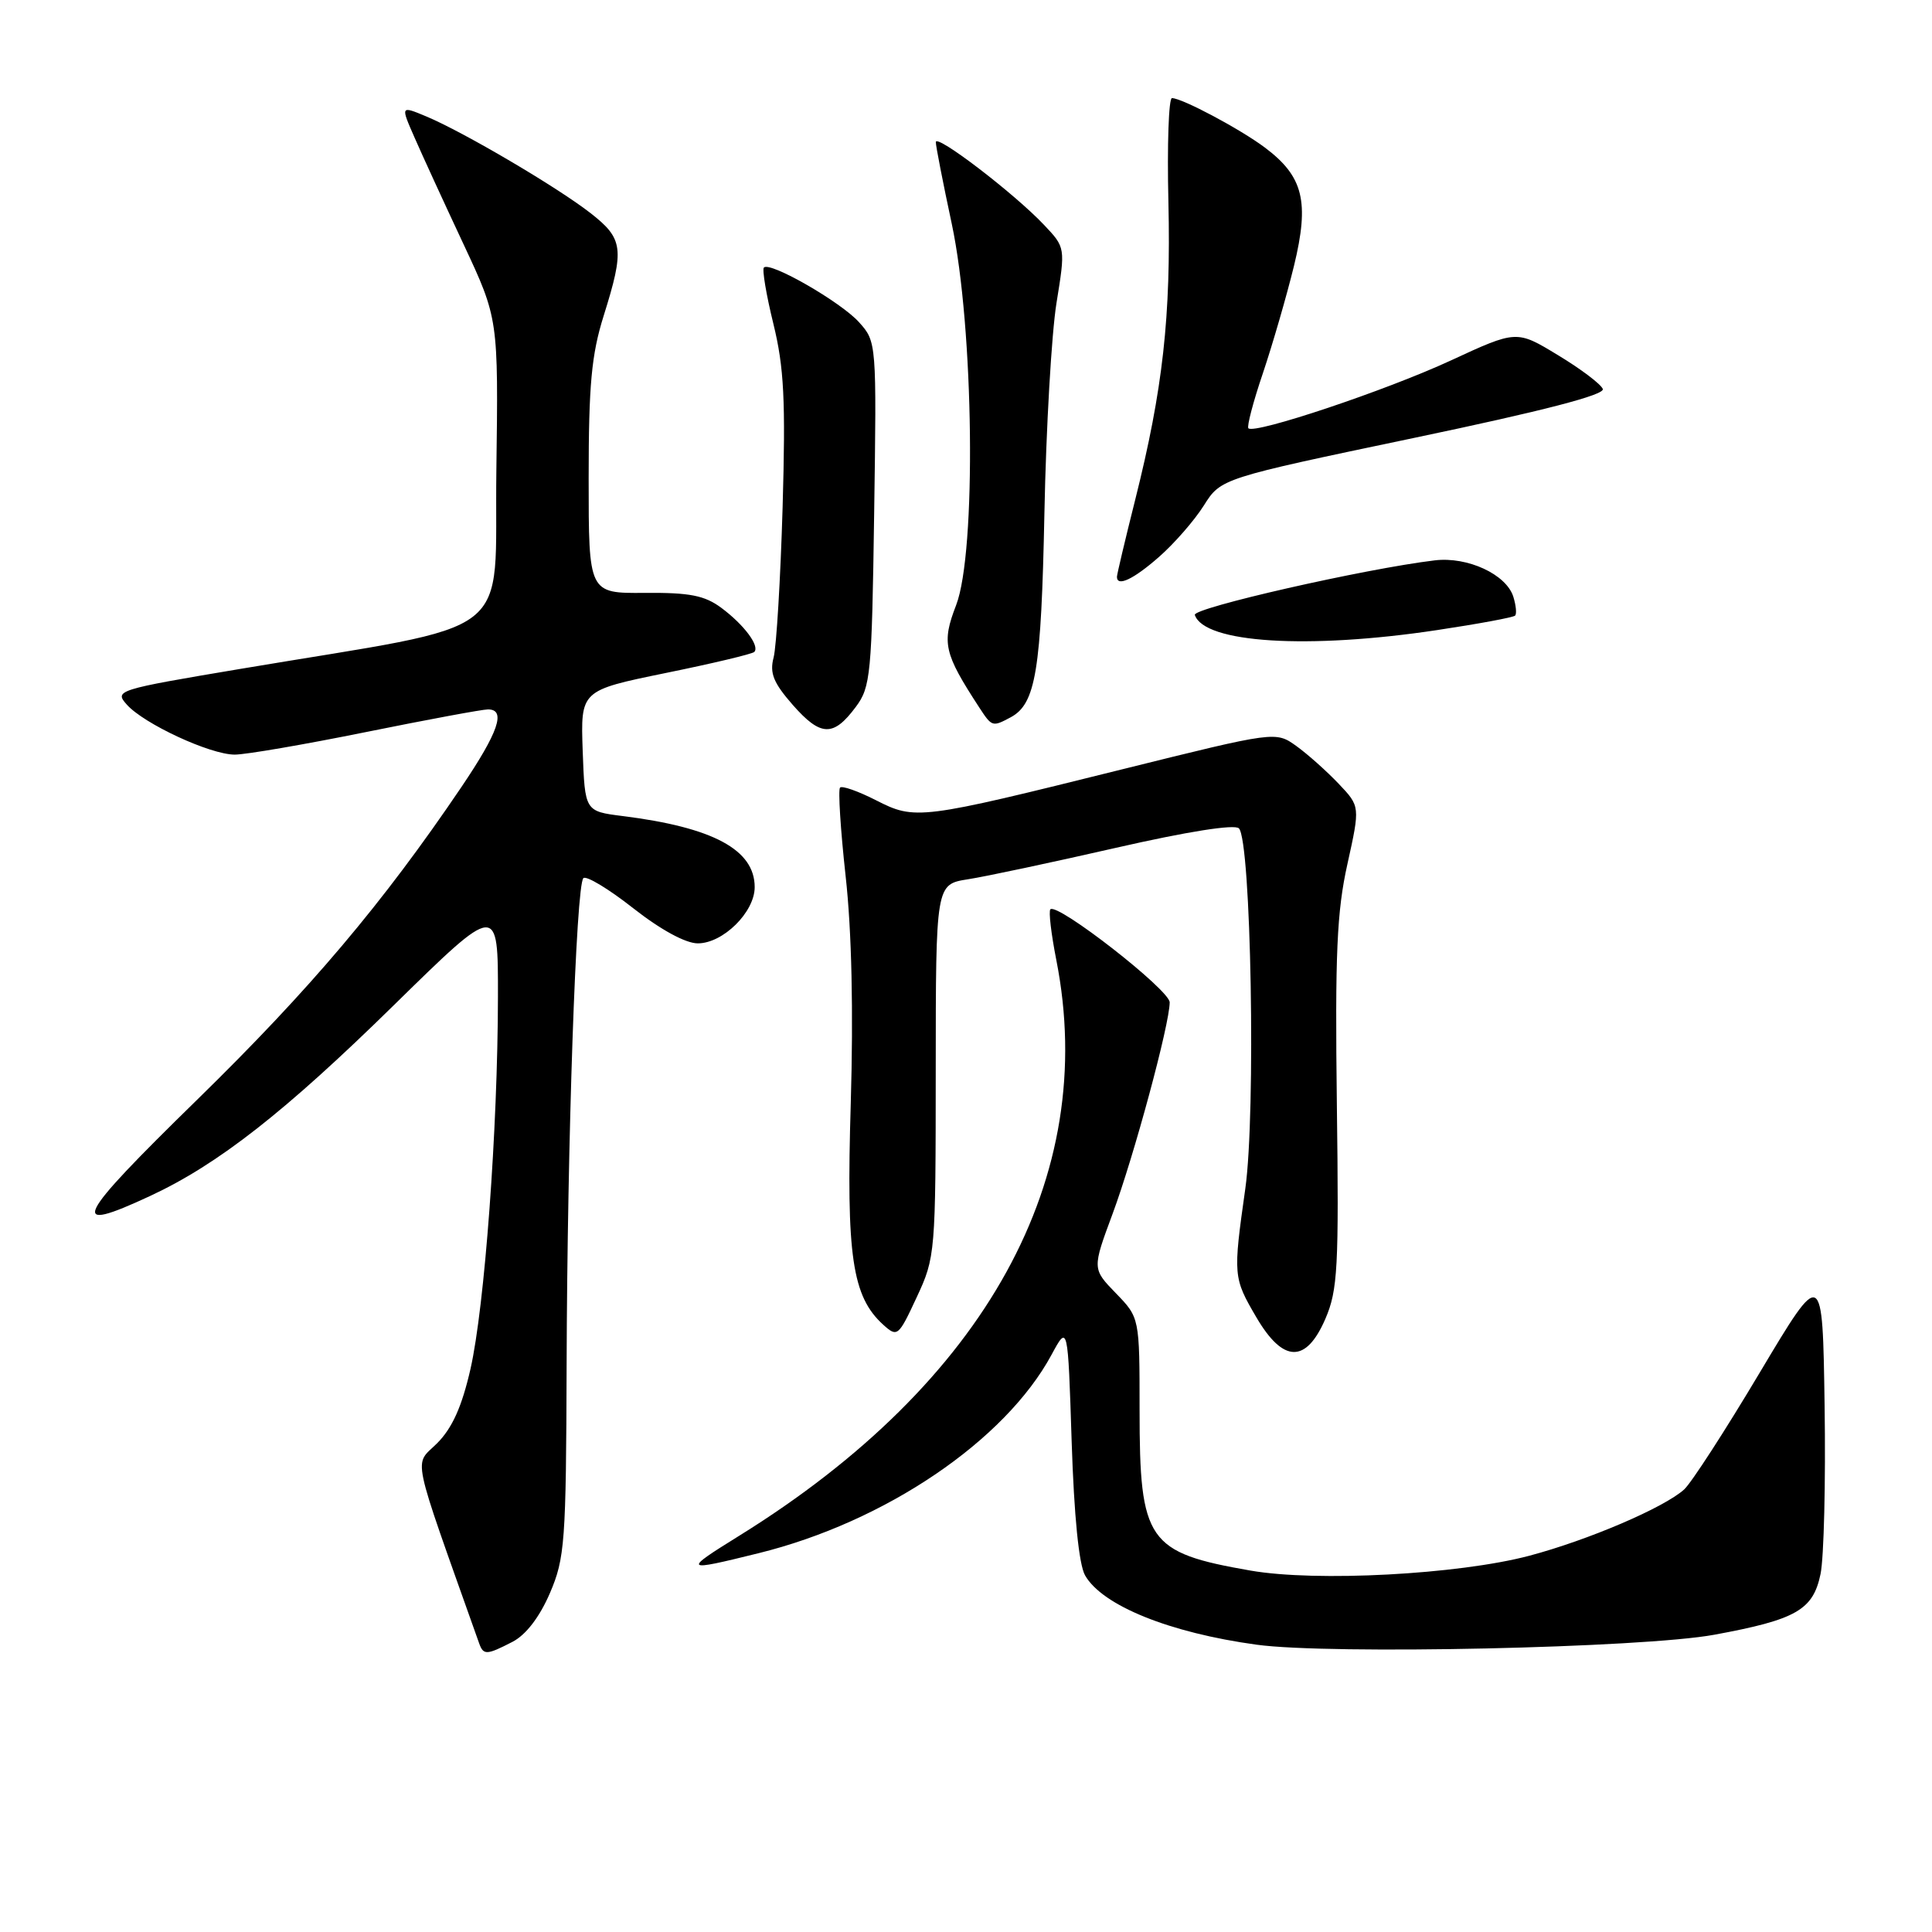 <?xml version="1.0" encoding="UTF-8" standalone="no"?>
<!DOCTYPE svg PUBLIC "-//W3C//DTD SVG 1.1//EN" "http://www.w3.org/Graphics/SVG/1.1/DTD/svg11.dtd" >
<svg xmlns="http://www.w3.org/2000/svg" xmlns:xlink="http://www.w3.org/1999/xlink" version="1.1" viewBox="0 0 256 256">
 <g >
 <path fill="currentColor"
d=" M 67.91 217.55 C 69.69 216.63 71.49 214.28 72.86 211.11 C 74.85 206.47 75.01 204.39 75.08 180.81 C 75.17 151.19 76.33 117.33 77.30 116.36 C 77.67 115.99 80.65 117.78 83.90 120.34 C 87.54 123.20 90.85 125.00 92.46 125.00 C 95.81 125.00 100.00 120.86 100.00 117.55 C 100.00 112.59 94.49 109.63 82.50 108.13 C 77.50 107.50 77.50 107.50 77.21 99.49 C 76.93 91.49 76.93 91.49 88.19 89.18 C 94.38 87.92 99.67 86.66 99.94 86.39 C 100.71 85.62 98.60 82.79 95.59 80.55 C 93.37 78.90 91.40 78.51 85.42 78.56 C 78.00 78.62 78.00 78.62 78.00 63.40 C 78.00 51.00 78.37 47.00 79.99 41.84 C 82.77 32.97 82.60 31.63 78.25 28.24 C 73.87 24.82 61.42 17.49 56.49 15.43 C 53.07 14.00 53.07 14.00 54.94 18.25 C 55.96 20.59 58.88 26.94 61.42 32.36 C 66.04 42.23 66.04 42.23 65.77 62.36 C 65.46 85.20 69.13 82.36 31.80 88.64 C 15.49 91.38 15.13 91.49 16.80 93.36 C 19.06 95.91 27.83 99.98 31.09 99.99 C 32.52 100.00 40.35 98.65 48.50 97.00 C 56.65 95.35 63.92 94.00 64.66 94.00 C 67.09 94.00 66.07 96.99 61.13 104.30 C 50.70 119.72 41.08 131.10 26.10 145.74 C 9.84 161.63 8.88 163.60 19.92 158.46 C 28.90 154.28 37.79 147.32 52.25 133.13 C 66.00 119.65 66.00 119.65 65.98 132.07 C 65.96 149.57 64.22 173.12 62.34 181.40 C 61.20 186.39 59.93 189.22 57.92 191.24 C 54.82 194.33 54.32 191.91 63.49 217.75 C 64.06 219.34 64.48 219.32 67.91 217.55 Z  M 227.16 216.61 C 238.01 214.61 240.24 213.33 241.23 208.57 C 241.68 206.41 241.92 196.38 241.77 186.28 C 241.50 167.93 241.50 167.93 233.18 181.87 C 228.61 189.54 224.10 196.51 223.16 197.36 C 220.48 199.78 210.43 204.08 202.62 206.15 C 193.22 208.63 174.43 209.63 165.70 208.11 C 152.03 205.73 151.00 204.24 151.00 186.85 C 151.00 174.60 151.00 174.60 147.86 171.36 C 144.72 168.12 144.72 168.12 147.43 160.82 C 150.26 153.19 154.98 135.72 154.99 132.82 C 155.00 131.18 140.10 119.57 139.18 120.49 C 138.93 120.74 139.29 123.77 139.97 127.22 C 145.64 156.01 130.68 183.18 97.96 203.49 C 90.40 208.18 90.52 208.28 100.50 205.81 C 117.29 201.67 133.19 190.90 139.34 179.50 C 141.50 175.50 141.50 175.50 142.00 191.00 C 142.32 200.91 142.96 207.31 143.78 208.75 C 146.07 212.75 154.97 216.35 166.50 217.93 C 176.21 219.27 217.67 218.36 227.16 216.61 Z  M 175.62 174.75 C 177.26 170.94 177.42 167.97 177.14 146.31 C 176.89 126.39 177.14 120.77 178.54 114.49 C 180.23 106.85 180.23 106.85 177.37 103.84 C 175.79 102.18 173.27 99.93 171.77 98.85 C 169.03 96.89 169.03 96.89 148.77 101.92 C 121.80 108.63 121.28 108.69 116.06 106.03 C 113.72 104.84 111.58 104.08 111.31 104.36 C 111.04 104.63 111.37 109.91 112.05 116.09 C 112.86 123.35 113.09 134.02 112.73 146.21 C 112.12 166.41 112.91 171.80 117.04 175.54 C 118.90 177.22 119.05 177.10 121.47 171.89 C 123.94 166.60 123.98 166.06 123.99 141.84 C 124.00 117.18 124.00 117.18 128.25 116.51 C 130.59 116.15 139.41 114.27 147.87 112.34 C 157.33 110.18 163.59 109.19 164.16 109.76 C 165.78 111.38 166.42 147.48 165.01 157.50 C 163.38 169.04 163.40 169.30 166.48 174.56 C 170.03 180.61 173.06 180.67 175.62 174.75 Z  M 113.39 93.68 C 115.37 91.04 115.52 89.40 115.83 68.08 C 116.16 45.41 116.15 45.28 113.83 42.70 C 111.44 40.03 102.04 34.62 101.22 35.45 C 100.97 35.70 101.53 39.06 102.48 42.92 C 103.89 48.68 104.11 53.02 103.70 67.22 C 103.42 76.72 102.88 85.68 102.51 87.11 C 101.96 89.19 102.48 90.47 105.05 93.41 C 108.75 97.61 110.42 97.67 113.39 93.68 Z  M 133.93 95.04 C 137.24 93.26 137.97 88.87 138.39 68.00 C 138.61 56.72 139.34 44.19 139.99 40.15 C 141.18 32.80 141.18 32.80 138.34 29.80 C 134.40 25.63 124.00 17.68 124.00 18.83 C 124.00 19.35 124.95 24.22 126.11 29.64 C 129.05 43.42 129.40 73.17 126.69 80.19 C 124.76 85.19 125.06 86.54 129.76 93.75 C 131.44 96.32 131.50 96.34 133.93 95.04 Z  M 190.42 83.49 C 195.87 82.67 200.53 81.81 200.76 81.57 C 200.99 81.34 200.88 80.21 200.52 79.06 C 199.58 76.10 194.46 73.73 190.12 74.25 C 180.86 75.36 158.02 80.56 158.32 81.48 C 159.55 85.21 173.32 86.07 190.42 83.49 Z  M 153.58 73.79 C 155.59 72.03 158.26 68.97 159.51 66.99 C 161.78 63.39 161.78 63.39 187.30 58.04 C 204.49 54.44 212.68 52.32 212.38 51.54 C 212.13 50.90 209.46 48.88 206.44 47.06 C 200.96 43.73 200.96 43.73 192.23 47.77 C 183.66 51.74 166.24 57.57 165.42 56.75 C 165.19 56.53 166.06 53.22 167.35 49.42 C 168.63 45.61 170.48 39.23 171.46 35.23 C 173.53 26.71 172.71 23.38 167.60 19.55 C 164.33 17.10 156.63 13.00 155.29 13.00 C 154.86 13.00 154.64 19.18 154.82 26.75 C 155.17 41.92 154.09 51.60 150.43 66.18 C 149.09 71.51 148.00 76.12 148.00 76.43 C 148.00 77.80 150.20 76.76 153.58 73.79 Z "/>
</g>
</svg>